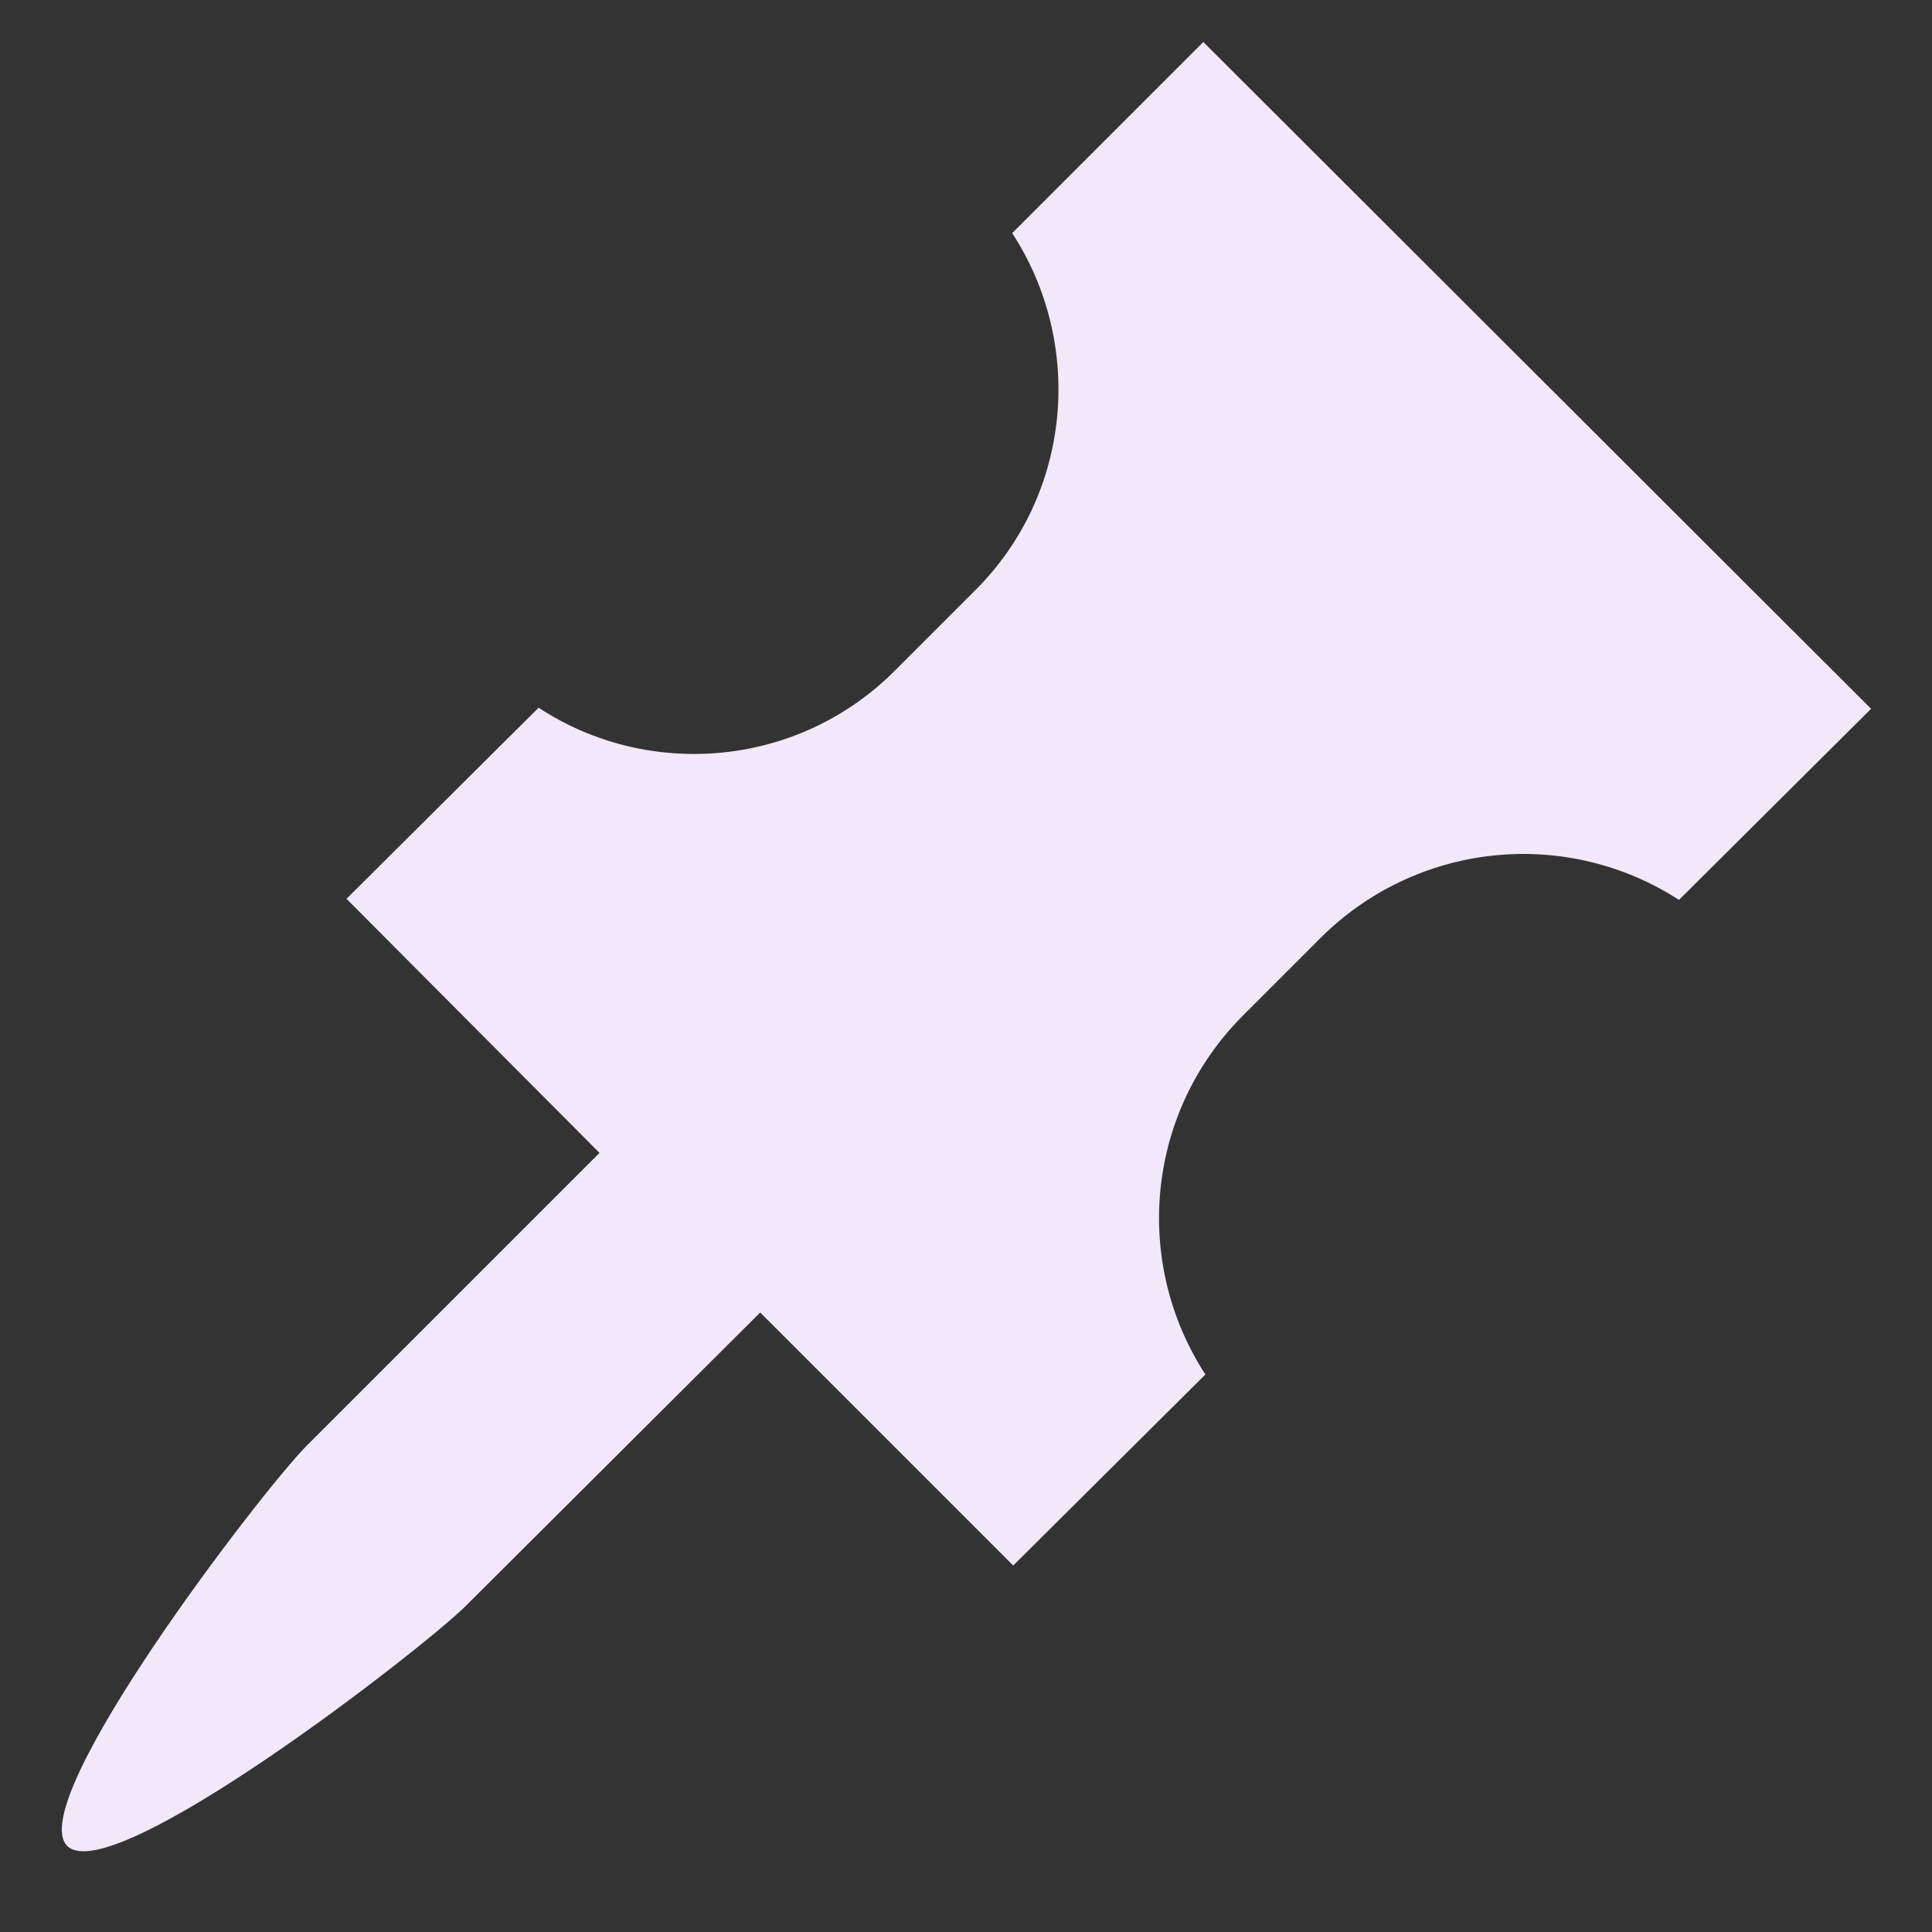 <svg width="23" height="23" viewBox="0 0 23 23" fill="none" xmlns="http://www.w3.org/2000/svg">
<rect x="0" y="0" width="23" height="23" fill="#333333" stroke="none"/>
<path d="M12.05 2.775L14.325 0.5L22.275 8.438L19.988 10.713C19.332 10.289 18.552 10.103 17.777 10.185C17.001 10.267 16.277 10.612 15.725 11.162L14.787 12.1C13.637 13.262 13.488 15.037 14.35 16.363L12.062 18.637L9.05 15.625L5.55 19.113C5.025 19.637 1.325 22.5 0.8 21.975C0.275 21.45 3.125 17.738 3.65 17.212L7.137 13.725L4.125 10.7L6.412 8.425C7.725 9.287 9.512 9.137 10.662 7.975L11.6 7.037C12.762 5.888 12.912 4.1 12.05 2.775Z" fill="#F1E9FA"/>
</svg>
